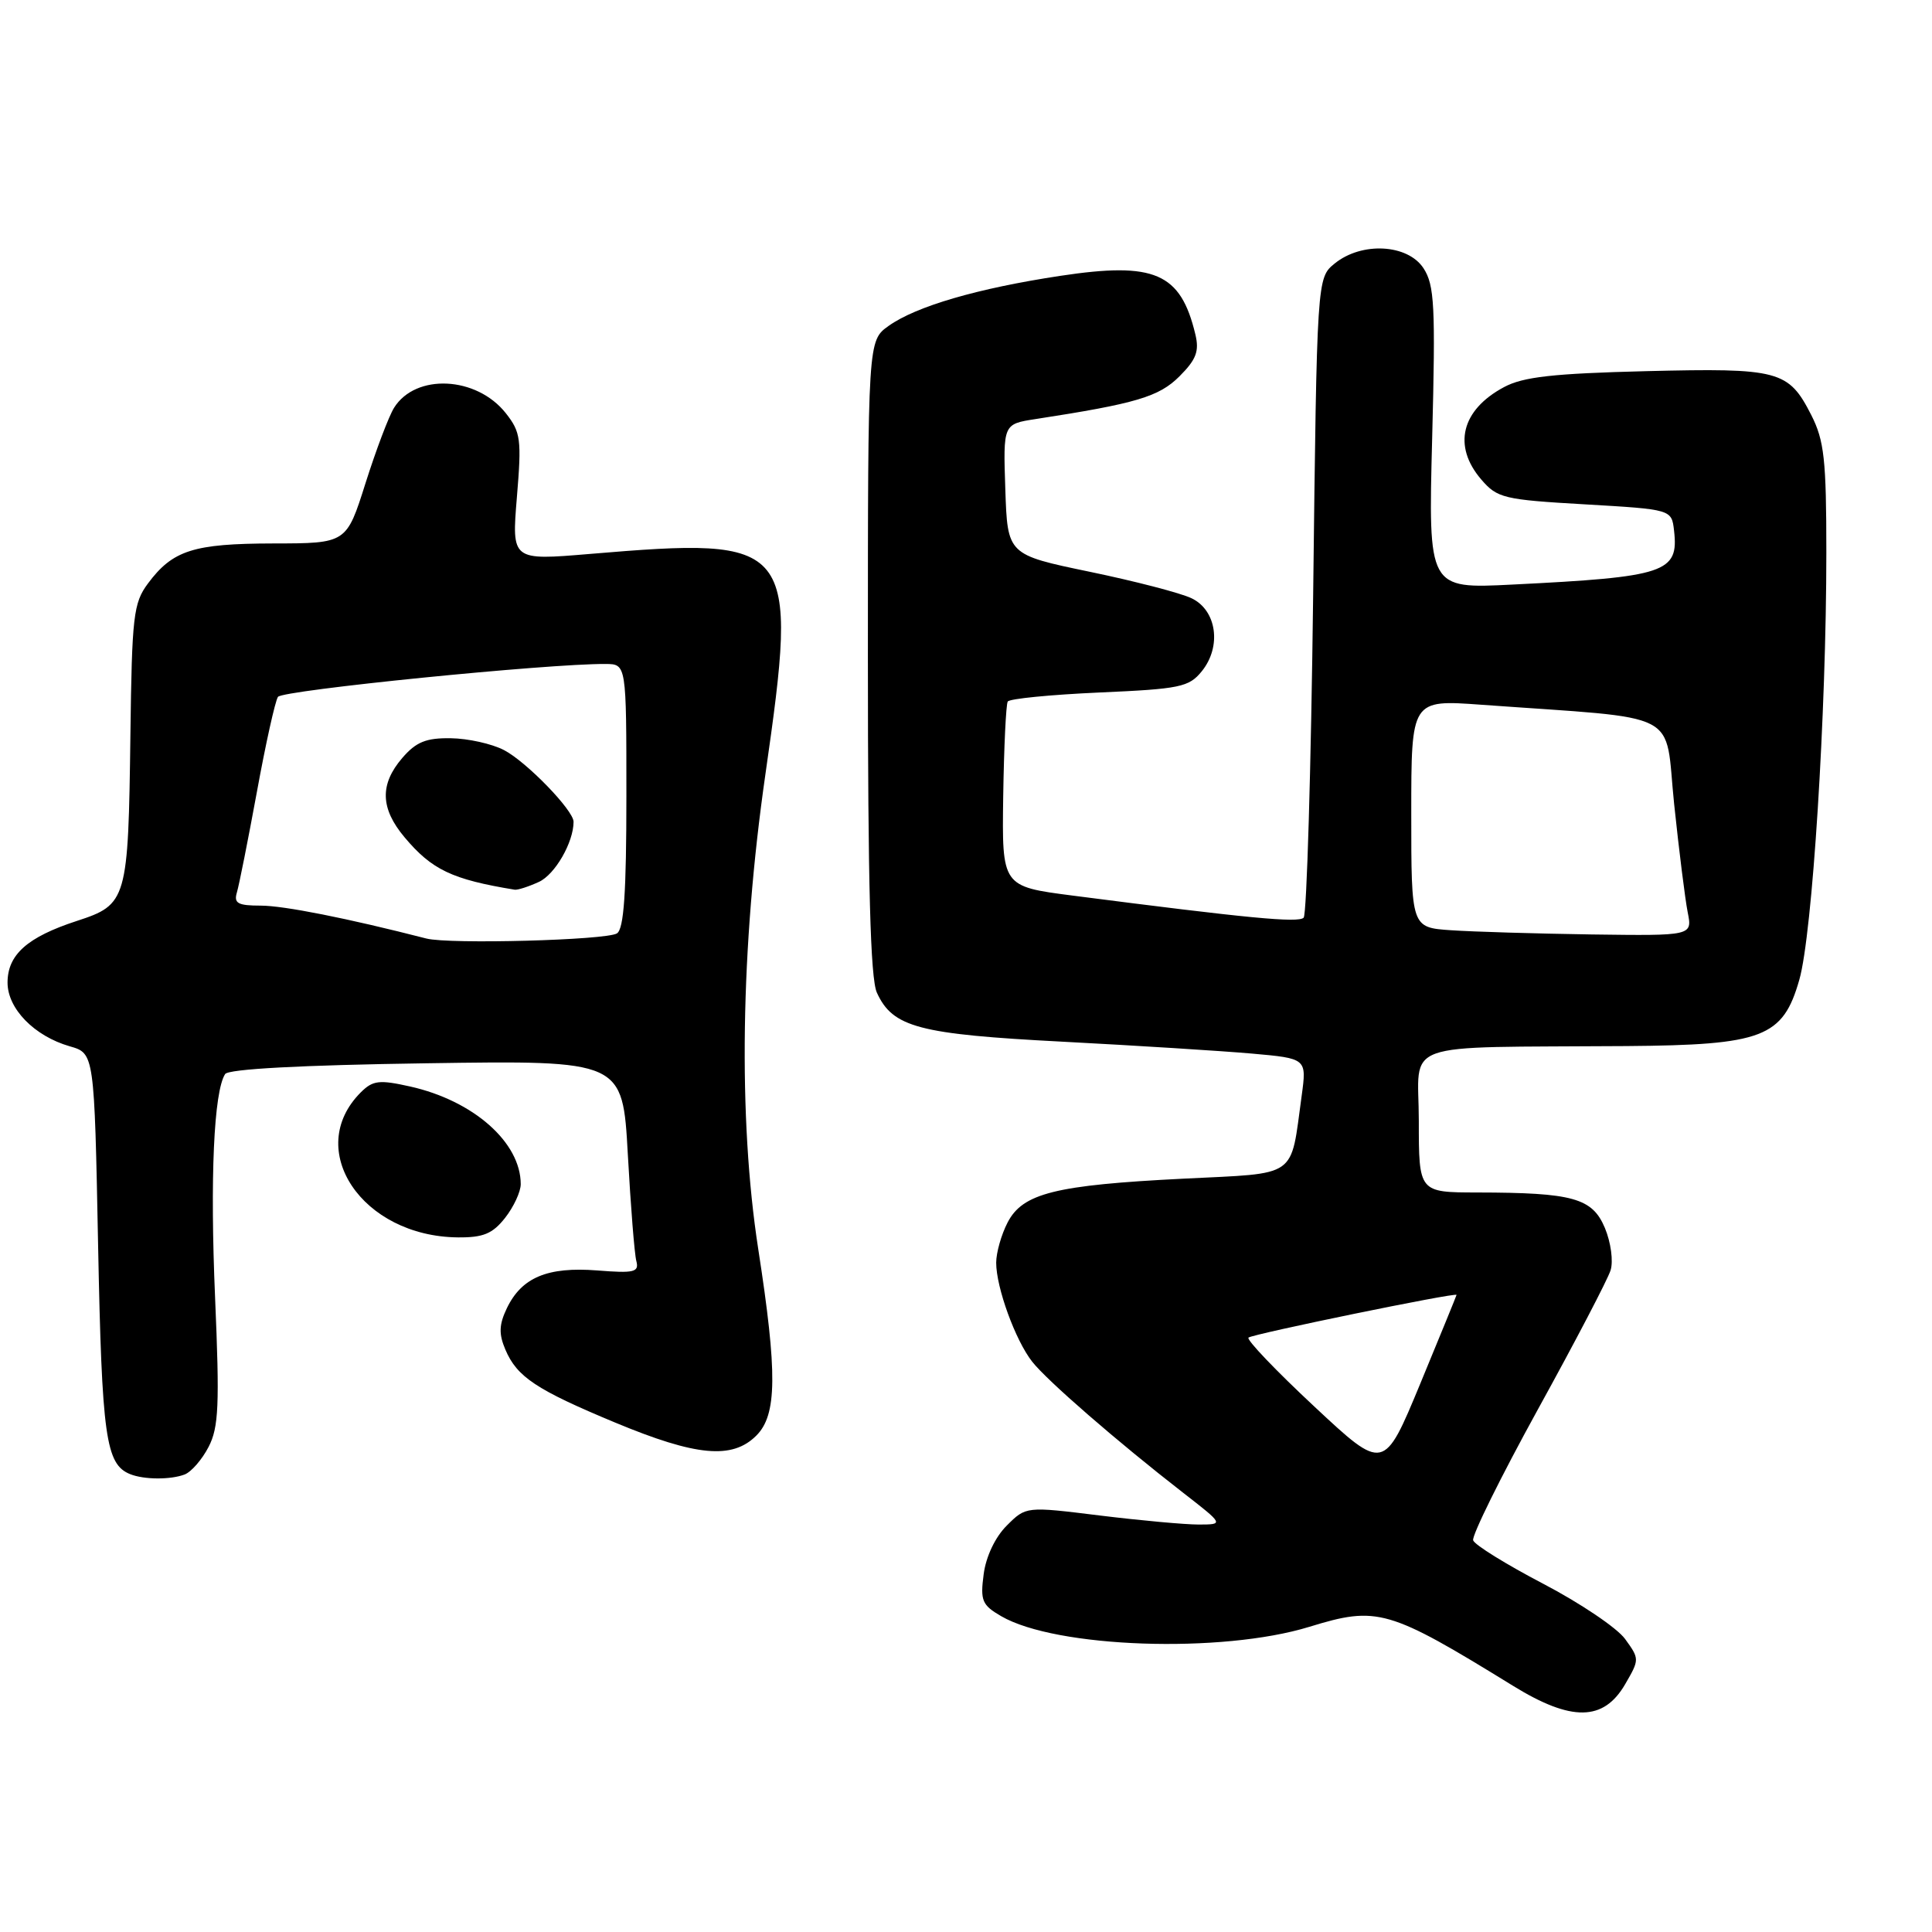 <?xml version="1.0" encoding="UTF-8" standalone="no"?>
<!DOCTYPE svg PUBLIC "-//W3C//DTD SVG 1.1//EN" "http://www.w3.org/Graphics/SVG/1.1/DTD/svg11.dtd" >
<svg xmlns="http://www.w3.org/2000/svg" xmlns:xlink="http://www.w3.org/1999/xlink" version="1.1" viewBox="0 0 256 256">
 <g >
 <path fill="currentColor"
d=" M 215.34 223.17 C 217.25 219.88 217.25 219.82 215.33 217.17 C 214.26 215.70 209.37 212.41 204.47 209.85 C 199.58 207.29 195.40 204.71 195.20 204.10 C 195.00 203.50 198.86 195.69 203.78 186.75 C 208.71 177.81 213.04 169.52 213.41 168.32 C 213.79 167.12 213.45 164.62 212.66 162.72 C 210.99 158.74 208.44 158.03 195.75 158.01 C 188.00 158.00 188.00 158.00 188.00 148.50 C 188.00 137.71 184.85 138.84 215.50 138.61 C 233.61 138.47 236.24 137.46 238.42 129.82 C 240.15 123.77 242.00 94.55 242.00 73.21 C 242.00 60.89 241.72 58.38 240.00 54.99 C 236.98 49.07 235.74 48.75 218.13 49.18 C 205.79 49.49 201.82 49.93 199.28 51.30 C 193.63 54.32 192.46 59.09 196.27 63.53 C 198.40 66.01 199.25 66.21 210.02 66.83 C 221.50 67.50 221.50 67.50 221.82 70.31 C 222.46 75.87 220.73 76.45 200.37 77.46 C 189.25 78.02 189.25 78.02 189.77 58.05 C 190.22 40.53 190.08 37.78 188.62 35.54 C 186.52 32.34 180.44 32.01 176.86 34.91 C 174.50 36.82 174.50 36.82 174.00 78.83 C 173.72 101.93 173.15 121.18 172.74 121.60 C 172.03 122.31 165.45 121.68 142.13 118.67 C 132.76 117.46 132.76 117.46 132.93 105.54 C 133.03 98.99 133.30 93.33 133.53 92.96 C 133.76 92.58 139.22 92.05 145.66 91.76 C 156.35 91.29 157.54 91.05 159.24 88.95 C 161.90 85.67 161.23 80.86 157.88 79.27 C 156.45 78.58 150.37 77.00 144.38 75.76 C 133.50 73.50 133.50 73.50 133.21 64.84 C 132.92 56.19 132.92 56.19 137.21 55.53 C 150.52 53.48 153.57 52.58 156.28 49.87 C 158.51 47.64 158.93 46.54 158.39 44.30 C 156.44 36.15 153.00 34.66 140.50 36.55 C 129.52 38.21 121.41 40.58 117.75 43.18 C 115.00 45.14 115.00 45.14 115.00 87.02 C 115.00 117.36 115.33 129.63 116.19 131.53 C 118.29 136.13 121.72 137.04 140.81 138.03 C 150.54 138.54 161.80 139.25 165.83 139.60 C 173.15 140.25 173.15 140.25 172.48 145.18 C 170.95 156.26 172.17 155.41 156.80 156.18 C 139.83 157.03 135.51 158.11 133.51 161.99 C 132.68 163.59 132.00 165.99 132.00 167.32 C 132.00 170.61 134.55 177.61 136.77 180.43 C 138.74 182.94 148.01 190.99 156.71 197.75 C 162.18 202.00 162.18 202.00 158.84 202.01 C 157.00 202.01 151.10 201.47 145.72 200.81 C 135.95 199.60 135.95 199.60 133.40 202.15 C 131.87 203.67 130.64 206.26 130.34 208.60 C 129.88 212.08 130.12 212.68 132.66 214.15 C 139.90 218.37 161.90 219.13 173.50 215.56 C 182.52 212.79 183.96 213.20 200.50 223.39 C 208.23 228.15 212.48 228.09 215.34 223.17 Z  M 24.46 195.38 C 25.35 195.04 26.78 193.39 27.64 191.72 C 28.98 189.14 29.11 186.18 28.50 171.94 C 27.82 156.10 28.33 144.65 29.83 142.32 C 30.26 141.65 39.90 141.13 56.50 140.89 C 82.50 140.50 82.50 140.50 83.19 152.96 C 83.57 159.81 84.07 166.18 84.32 167.10 C 84.70 168.57 84.04 168.73 79.13 168.34 C 72.56 167.83 69.12 169.26 67.16 173.35 C 66.12 175.52 66.08 176.75 66.96 178.82 C 68.50 182.45 71.04 184.14 81.54 188.51 C 92.26 192.97 97.04 193.41 100.22 190.22 C 102.97 187.48 103.02 181.95 100.47 165.50 C 97.79 148.16 98.12 125.54 101.42 102.60 C 105.84 71.77 105.32 71.12 78.15 73.40 C 67.80 74.27 67.80 74.27 68.49 65.89 C 69.13 58.22 69.00 57.26 67.03 54.76 C 63.15 49.84 55.07 49.45 52.21 54.04 C 51.52 55.15 49.82 59.64 48.43 64.03 C 45.91 72.00 45.91 72.00 36.21 72.01 C 25.62 72.03 22.88 72.91 19.60 77.32 C 17.68 79.90 17.48 81.64 17.28 97.32 C 17.00 119.31 16.84 119.86 10.18 122.03 C 3.62 124.17 1.00 126.50 1.00 130.20 C 1.00 133.66 4.55 137.29 9.24 138.64 C 12.50 139.57 12.50 139.57 13.00 165.04 C 13.50 190.40 14.01 194.03 17.24 195.33 C 19.07 196.07 22.59 196.09 24.46 195.38 Z  M 66.93 161.37 C 68.07 159.92 69.00 157.91 69.00 156.91 C 69.00 151.38 62.74 145.85 54.36 143.97 C 50.25 143.05 49.41 143.15 47.81 144.74 C 40.24 152.31 47.96 163.84 60.68 163.96 C 64.03 163.99 65.27 163.48 66.93 161.37 Z  M 174.14 186.36 C 169.07 181.63 165.14 177.52 165.43 177.24 C 165.89 176.78 193.00 171.21 193.00 171.58 C 193.00 171.66 190.83 176.96 188.19 183.35 C 183.37 194.98 183.37 194.98 174.14 186.36 Z  M 192.25 123.26 C 187.00 122.90 187.00 122.90 187.00 107.80 C 187.00 92.71 187.00 92.71 196.25 93.38 C 223.33 95.34 220.52 93.90 221.83 106.52 C 222.48 112.71 223.29 119.18 223.63 120.89 C 224.25 124.00 224.25 124.00 210.88 123.82 C 203.52 123.71 195.14 123.46 192.25 123.26 Z  M 56.50 124.36 C 46.02 121.67 37.60 120.00 34.55 120.00 C 31.51 120.00 30.96 119.69 31.39 118.25 C 31.68 117.29 32.87 111.29 34.04 104.93 C 35.20 98.56 36.46 92.90 36.83 92.34 C 37.41 91.46 72.66 87.92 80.25 87.98 C 83.00 88.00 83.00 88.00 83.00 105.44 C 83.00 118.30 82.67 123.09 81.75 123.68 C 80.33 124.58 59.55 125.14 56.50 124.36 Z  M 71.40 116.86 C 73.54 115.89 76.00 111.61 76.00 108.89 C 76.00 107.37 69.73 100.91 66.78 99.39 C 65.17 98.55 62.00 97.85 59.73 97.82 C 56.46 97.77 55.13 98.31 53.30 100.44 C 50.30 103.93 50.39 107.12 53.61 110.95 C 57.23 115.26 59.91 116.53 68.20 117.89 C 68.59 117.95 70.03 117.49 71.40 116.86 Z "/>
</g>
</svg>